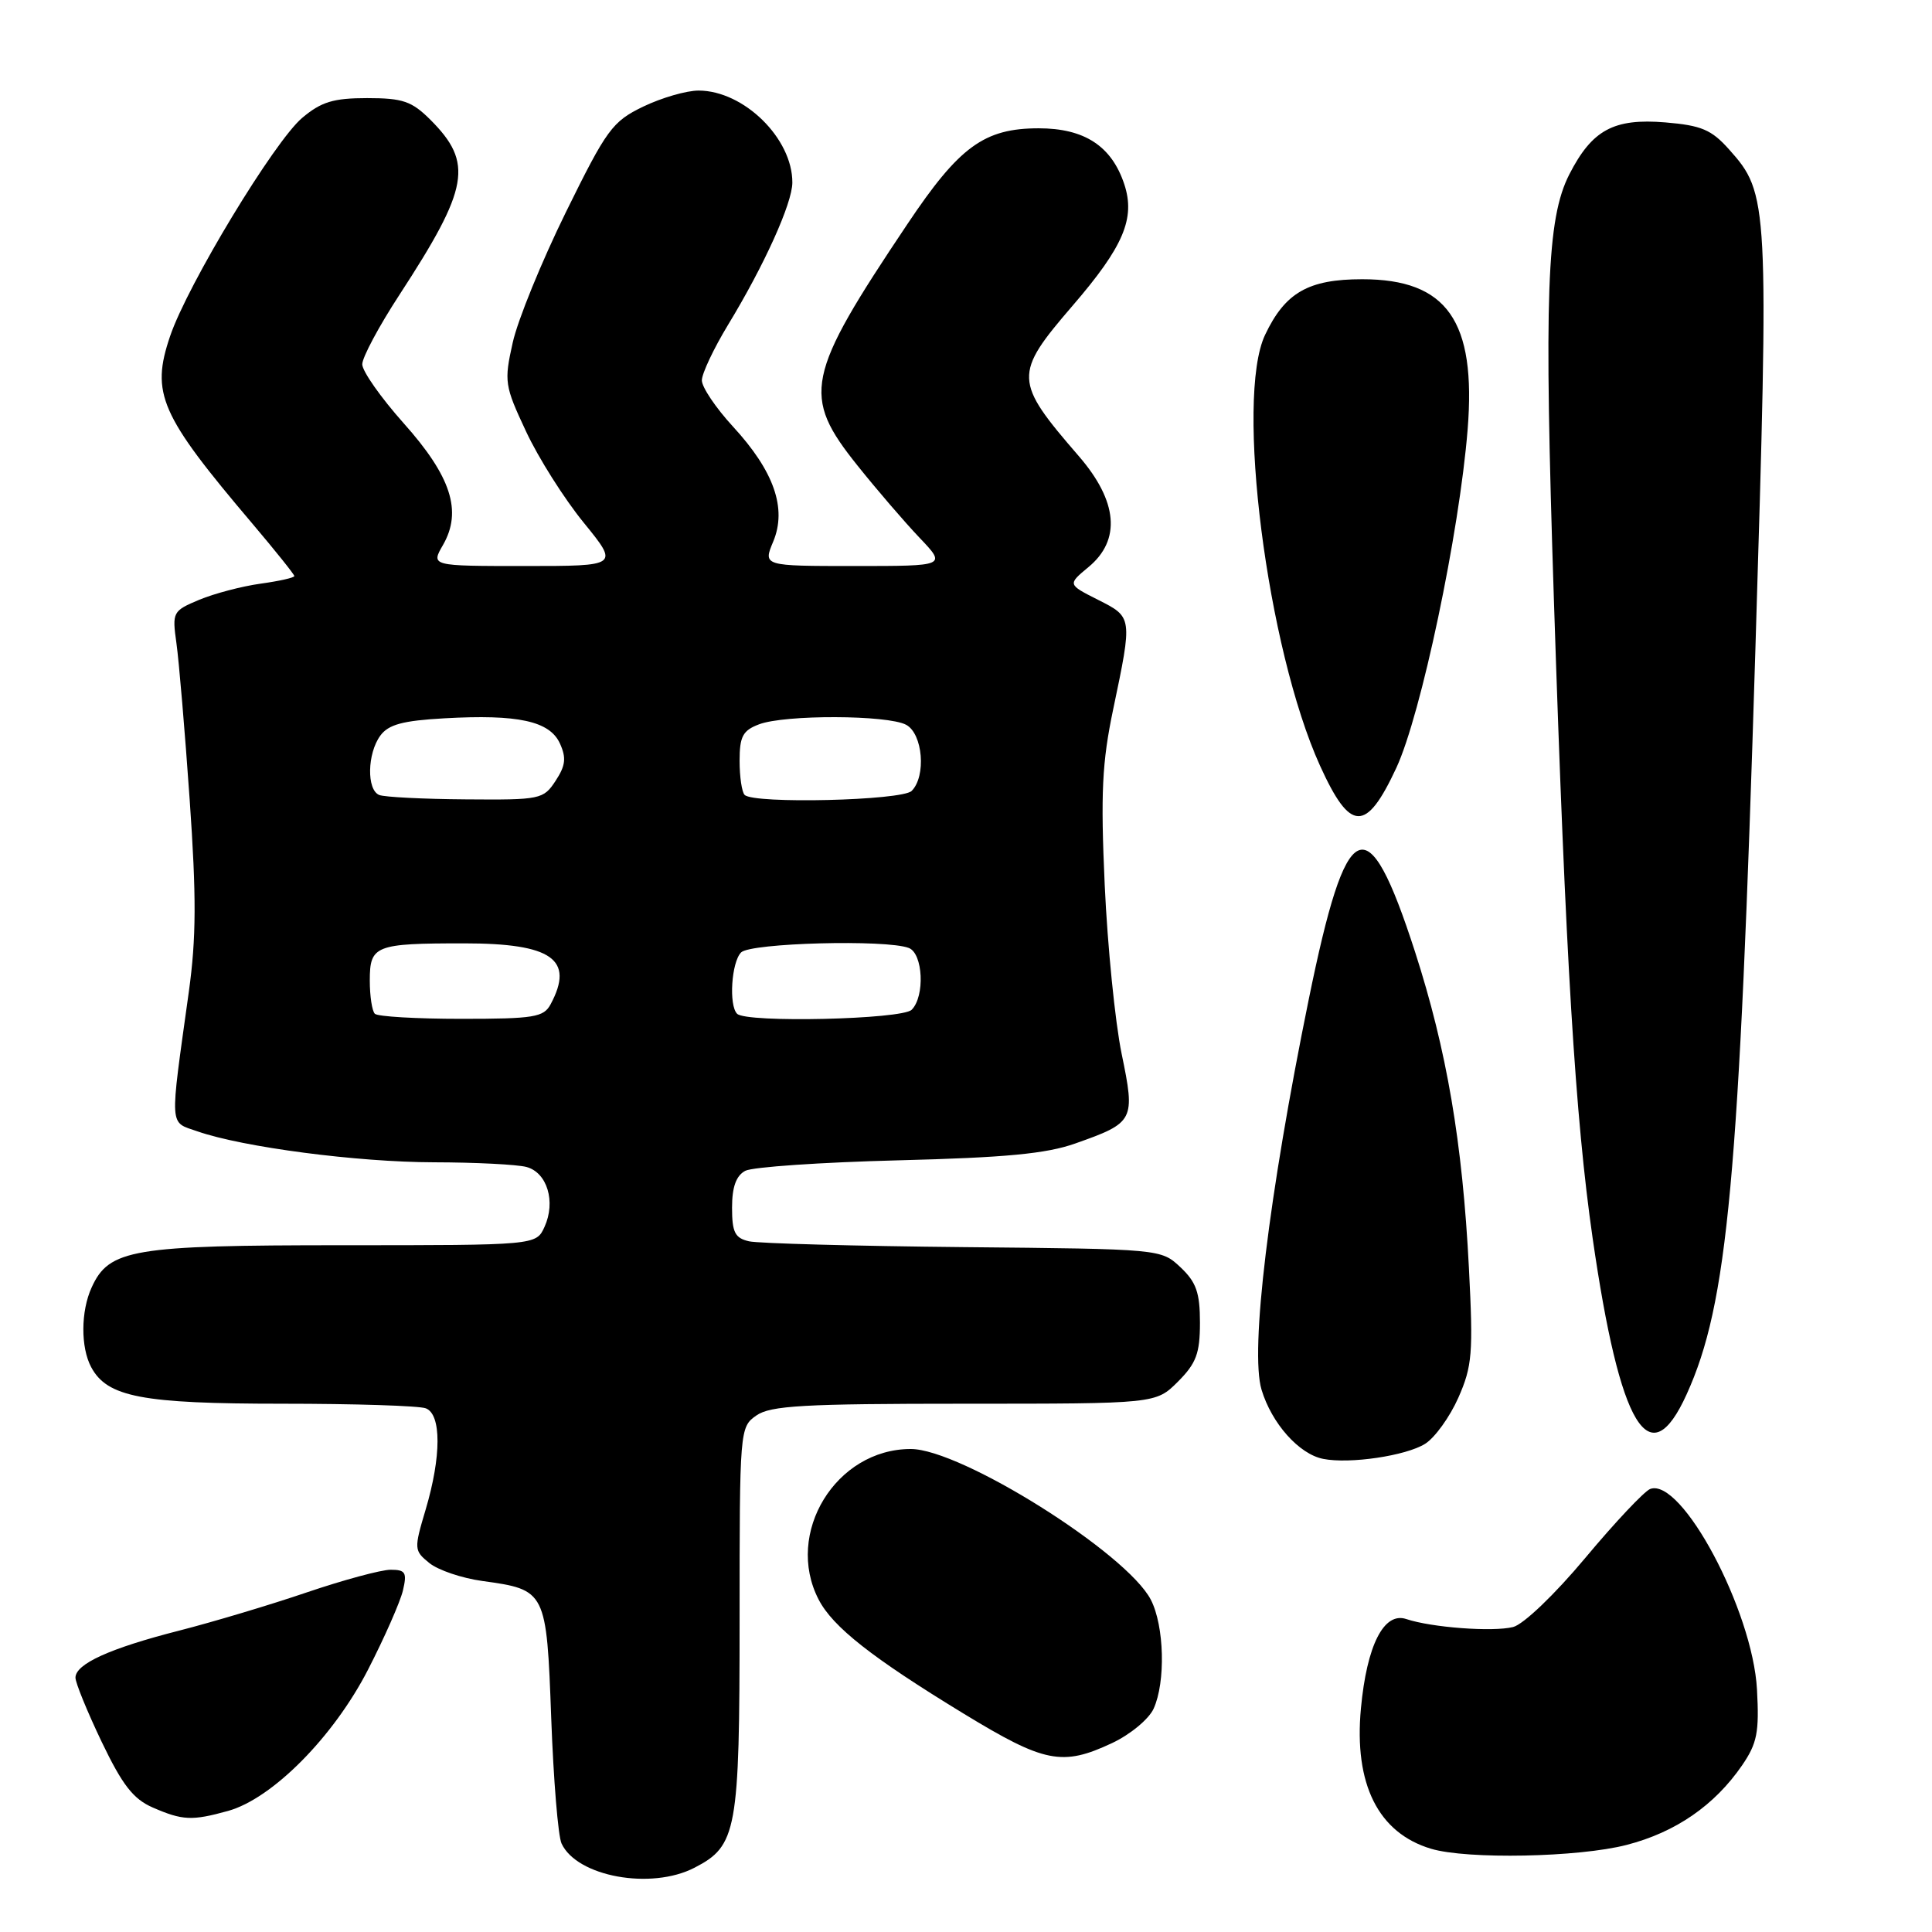 <?xml version="1.0" encoding="UTF-8" standalone="no"?>
<!DOCTYPE svg PUBLIC "-//W3C//DTD SVG 1.1//EN" "http://www.w3.org/Graphics/SVG/1.1/DTD/svg11.dtd" >
<svg xmlns="http://www.w3.org/2000/svg" xmlns:xlink="http://www.w3.org/1999/xlink" version="1.1" viewBox="0 0 256 256">
 <g >
 <path fill="currentColor"
d=" M 92.03 247.48 C 97.65 244.58 98.00 242.64 98.00 214.61 C 98.00 189.40 98.02 189.10 100.22 187.56 C 102.09 186.25 106.47 186.00 127.80 186.00 C 153.15 186.00 153.15 186.00 156.08 183.08 C 158.51 180.64 159.00 179.34 159.00 175.25 C 159.00 171.28 158.51 169.89 156.42 167.92 C 153.84 165.50 153.83 165.50 127.67 165.25 C 113.28 165.11 100.49 164.76 99.25 164.48 C 97.38 164.05 97.00 163.29 97.00 160.02 C 97.00 157.28 97.54 155.79 98.75 155.14 C 99.71 154.63 108.83 154.01 119.00 153.75 C 133.23 153.39 138.65 152.88 142.50 151.51 C 150.31 148.75 150.45 148.48 148.62 139.62 C 147.76 135.44 146.75 125.37 146.38 117.26 C 145.83 105.09 146.03 101.01 147.50 94.00 C 150.07 81.73 150.08 81.79 145.48 79.47 C 141.46 77.44 141.46 77.44 144.23 75.14 C 148.57 71.55 148.12 66.41 142.93 60.42 C 134.32 50.47 134.29 49.61 142.13 40.50 C 148.87 32.68 150.46 28.94 148.98 24.43 C 147.30 19.35 143.70 17.00 137.62 17.00 C 130.41 17.01 127.11 19.41 120.23 29.70 C 106.71 49.88 106.19 52.41 113.64 61.71 C 116.18 64.89 119.88 69.19 121.84 71.25 C 125.41 75.00 125.41 75.00 113.25 75.00 C 101.10 75.00 101.10 75.00 102.46 71.75 C 104.29 67.36 102.56 62.42 97.11 56.51 C 94.85 54.05 93.00 51.31 93.00 50.40 C 93.00 49.50 94.56 46.20 96.46 43.06 C 101.26 35.17 104.98 26.94 104.99 24.20 C 105.02 18.35 98.56 12.01 92.57 12.00 C 90.95 12.00 87.65 12.96 85.22 14.13 C 81.13 16.11 80.39 17.13 74.98 28.12 C 71.78 34.63 68.60 42.41 67.94 45.39 C 66.78 50.57 66.86 51.10 69.70 57.16 C 71.33 60.66 74.77 66.10 77.35 69.26 C 82.02 75.00 82.02 75.00 69.56 75.00 C 57.09 75.00 57.09 75.00 58.70 72.21 C 61.27 67.73 59.78 63.12 53.47 56.06 C 50.46 52.68 48.00 49.18 48.00 48.27 C 48.00 47.36 50.22 43.21 52.93 39.06 C 62.17 24.88 62.75 21.60 57.03 15.87 C 54.56 13.41 53.38 13.00 48.65 13.00 C 44.18 13.00 42.57 13.49 40.04 15.62 C 36.36 18.72 24.85 37.72 22.54 44.54 C 19.96 52.14 21.19 54.94 33.48 69.43 C 36.51 73.01 39.00 76.12 39.00 76.33 C 39.00 76.55 36.98 77.00 34.52 77.34 C 32.06 77.68 28.41 78.64 26.41 79.47 C 22.88 80.95 22.80 81.10 23.38 85.24 C 23.71 87.58 24.50 96.89 25.13 105.92 C 26.03 118.81 26.01 124.29 25.02 131.42 C 22.46 149.82 22.39 148.59 26.16 149.91 C 32.20 152.01 47.32 153.99 57.50 154.01 C 63.00 154.02 68.52 154.30 69.76 154.63 C 72.51 155.37 73.67 159.24 72.15 162.57 C 71.04 165.00 71.04 165.00 45.42 165.00 C 17.53 165.00 14.45 165.52 12.14 170.60 C 10.70 173.75 10.68 178.53 12.08 181.15 C 14.20 185.12 18.81 186.00 37.39 186.00 C 46.98 186.00 55.55 186.27 56.42 186.61 C 58.50 187.40 58.49 192.99 56.40 200.03 C 54.84 205.27 54.86 205.46 56.89 207.11 C 58.05 208.05 61.21 209.12 63.92 209.49 C 72.36 210.65 72.42 210.77 73.04 227.67 C 73.34 235.83 73.95 243.30 74.41 244.28 C 76.45 248.67 86.28 250.46 92.03 247.48 Z  M 215.54 244.46 C 222.04 242.78 227.19 239.22 230.84 233.91 C 232.83 231.00 233.12 229.54 232.81 223.87 C 232.24 213.40 222.81 195.71 218.65 197.30 C 217.87 197.61 214.00 201.71 210.07 206.42 C 205.99 211.30 201.87 215.24 200.49 215.59 C 197.81 216.26 189.70 215.66 186.33 214.53 C 183.37 213.55 181.11 218.00 180.33 226.37 C 179.39 236.41 182.62 242.87 189.62 244.97 C 194.40 246.40 209.17 246.11 215.54 244.46 Z  M 30.21 239.96 C 36.08 238.33 44.18 230.16 48.76 221.25 C 50.95 216.99 53.03 212.26 53.39 210.75 C 53.95 208.37 53.74 208.00 51.76 208.00 C 50.51 208.00 45.52 209.35 40.68 210.99 C 35.84 212.64 28.22 214.92 23.76 216.06 C 14.55 218.41 10.00 220.48 10.00 222.30 C 10.00 222.99 11.57 226.82 13.48 230.82 C 16.22 236.53 17.66 238.38 20.23 239.50 C 24.20 241.23 25.44 241.28 30.21 239.96 Z  M 147.37 230.96 C 149.77 229.83 152.23 227.79 152.86 226.41 C 154.47 222.88 154.28 215.43 152.49 211.97 C 149.28 205.77 127.34 192.00 120.68 192.00 C 110.76 192.00 103.93 203.16 108.47 211.94 C 110.35 215.58 115.51 219.64 127.68 227.06 C 138.41 233.60 140.75 234.07 147.37 230.96 Z  M 188.84 191.31 C 190.13 190.50 192.11 187.75 193.24 185.20 C 195.08 181.02 195.22 179.33 194.64 168.03 C 193.79 151.35 191.70 139.14 187.49 126.09 C 181.17 106.57 178.44 107.80 173.41 132.45 C 168.10 158.48 165.62 179.00 167.16 184.14 C 168.50 188.60 172.12 192.68 175.33 193.31 C 178.83 194.01 186.31 192.90 188.84 191.31 Z  M 223.49 184.75 C 228.94 172.75 230.44 156.45 232.60 86.00 C 234.41 26.68 234.36 25.67 229.12 19.81 C 226.78 17.18 225.44 16.62 220.68 16.22 C 213.82 15.65 210.96 17.21 207.94 23.11 C 204.94 29.00 204.58 39.00 205.90 79.50 C 207.46 127.21 208.73 148.06 211.03 164.05 C 214.66 189.19 218.55 195.65 223.49 184.75 Z  M 185.02 101.75 C 188.29 94.72 193.37 70.64 194.47 56.90 C 195.62 42.52 191.74 37.00 180.50 37.00 C 173.37 37.00 170.29 38.76 167.63 44.37 C 163.65 52.76 167.88 85.96 174.91 101.46 C 178.92 110.29 181.01 110.36 185.02 101.75 Z  M 49.67 134.33 C 49.30 133.97 49.00 131.99 49.00 129.94 C 49.00 125.27 49.68 125.00 61.51 125.00 C 73.13 125.00 76.15 127.12 72.96 133.07 C 72.04 134.79 70.78 135.00 61.13 135.00 C 55.19 135.00 50.03 134.70 49.67 134.33 Z  M 97.67 134.33 C 96.55 133.21 96.92 127.48 98.20 126.20 C 99.46 124.94 117.44 124.46 120.42 125.61 C 122.31 126.33 122.58 132.02 120.80 133.80 C 119.52 135.08 98.89 135.56 97.67 134.33 Z  M 50.25 105.34 C 48.57 104.66 48.66 99.85 50.39 97.48 C 51.47 96.00 53.36 95.49 58.88 95.18 C 68.64 94.63 72.83 95.54 74.19 98.51 C 75.06 100.42 74.94 101.45 73.62 103.46 C 72.01 105.92 71.62 106.00 61.73 105.92 C 56.10 105.88 50.94 105.62 50.25 105.34 Z  M 98.67 105.33 C 98.30 104.97 98.00 102.93 98.00 100.81 C 98.00 97.59 98.42 96.79 100.57 95.98 C 103.96 94.68 117.62 94.72 120.07 96.04 C 122.28 97.22 122.75 102.85 120.80 104.80 C 119.52 106.08 99.89 106.55 98.67 105.33 Z "/>
</g>
</svg>